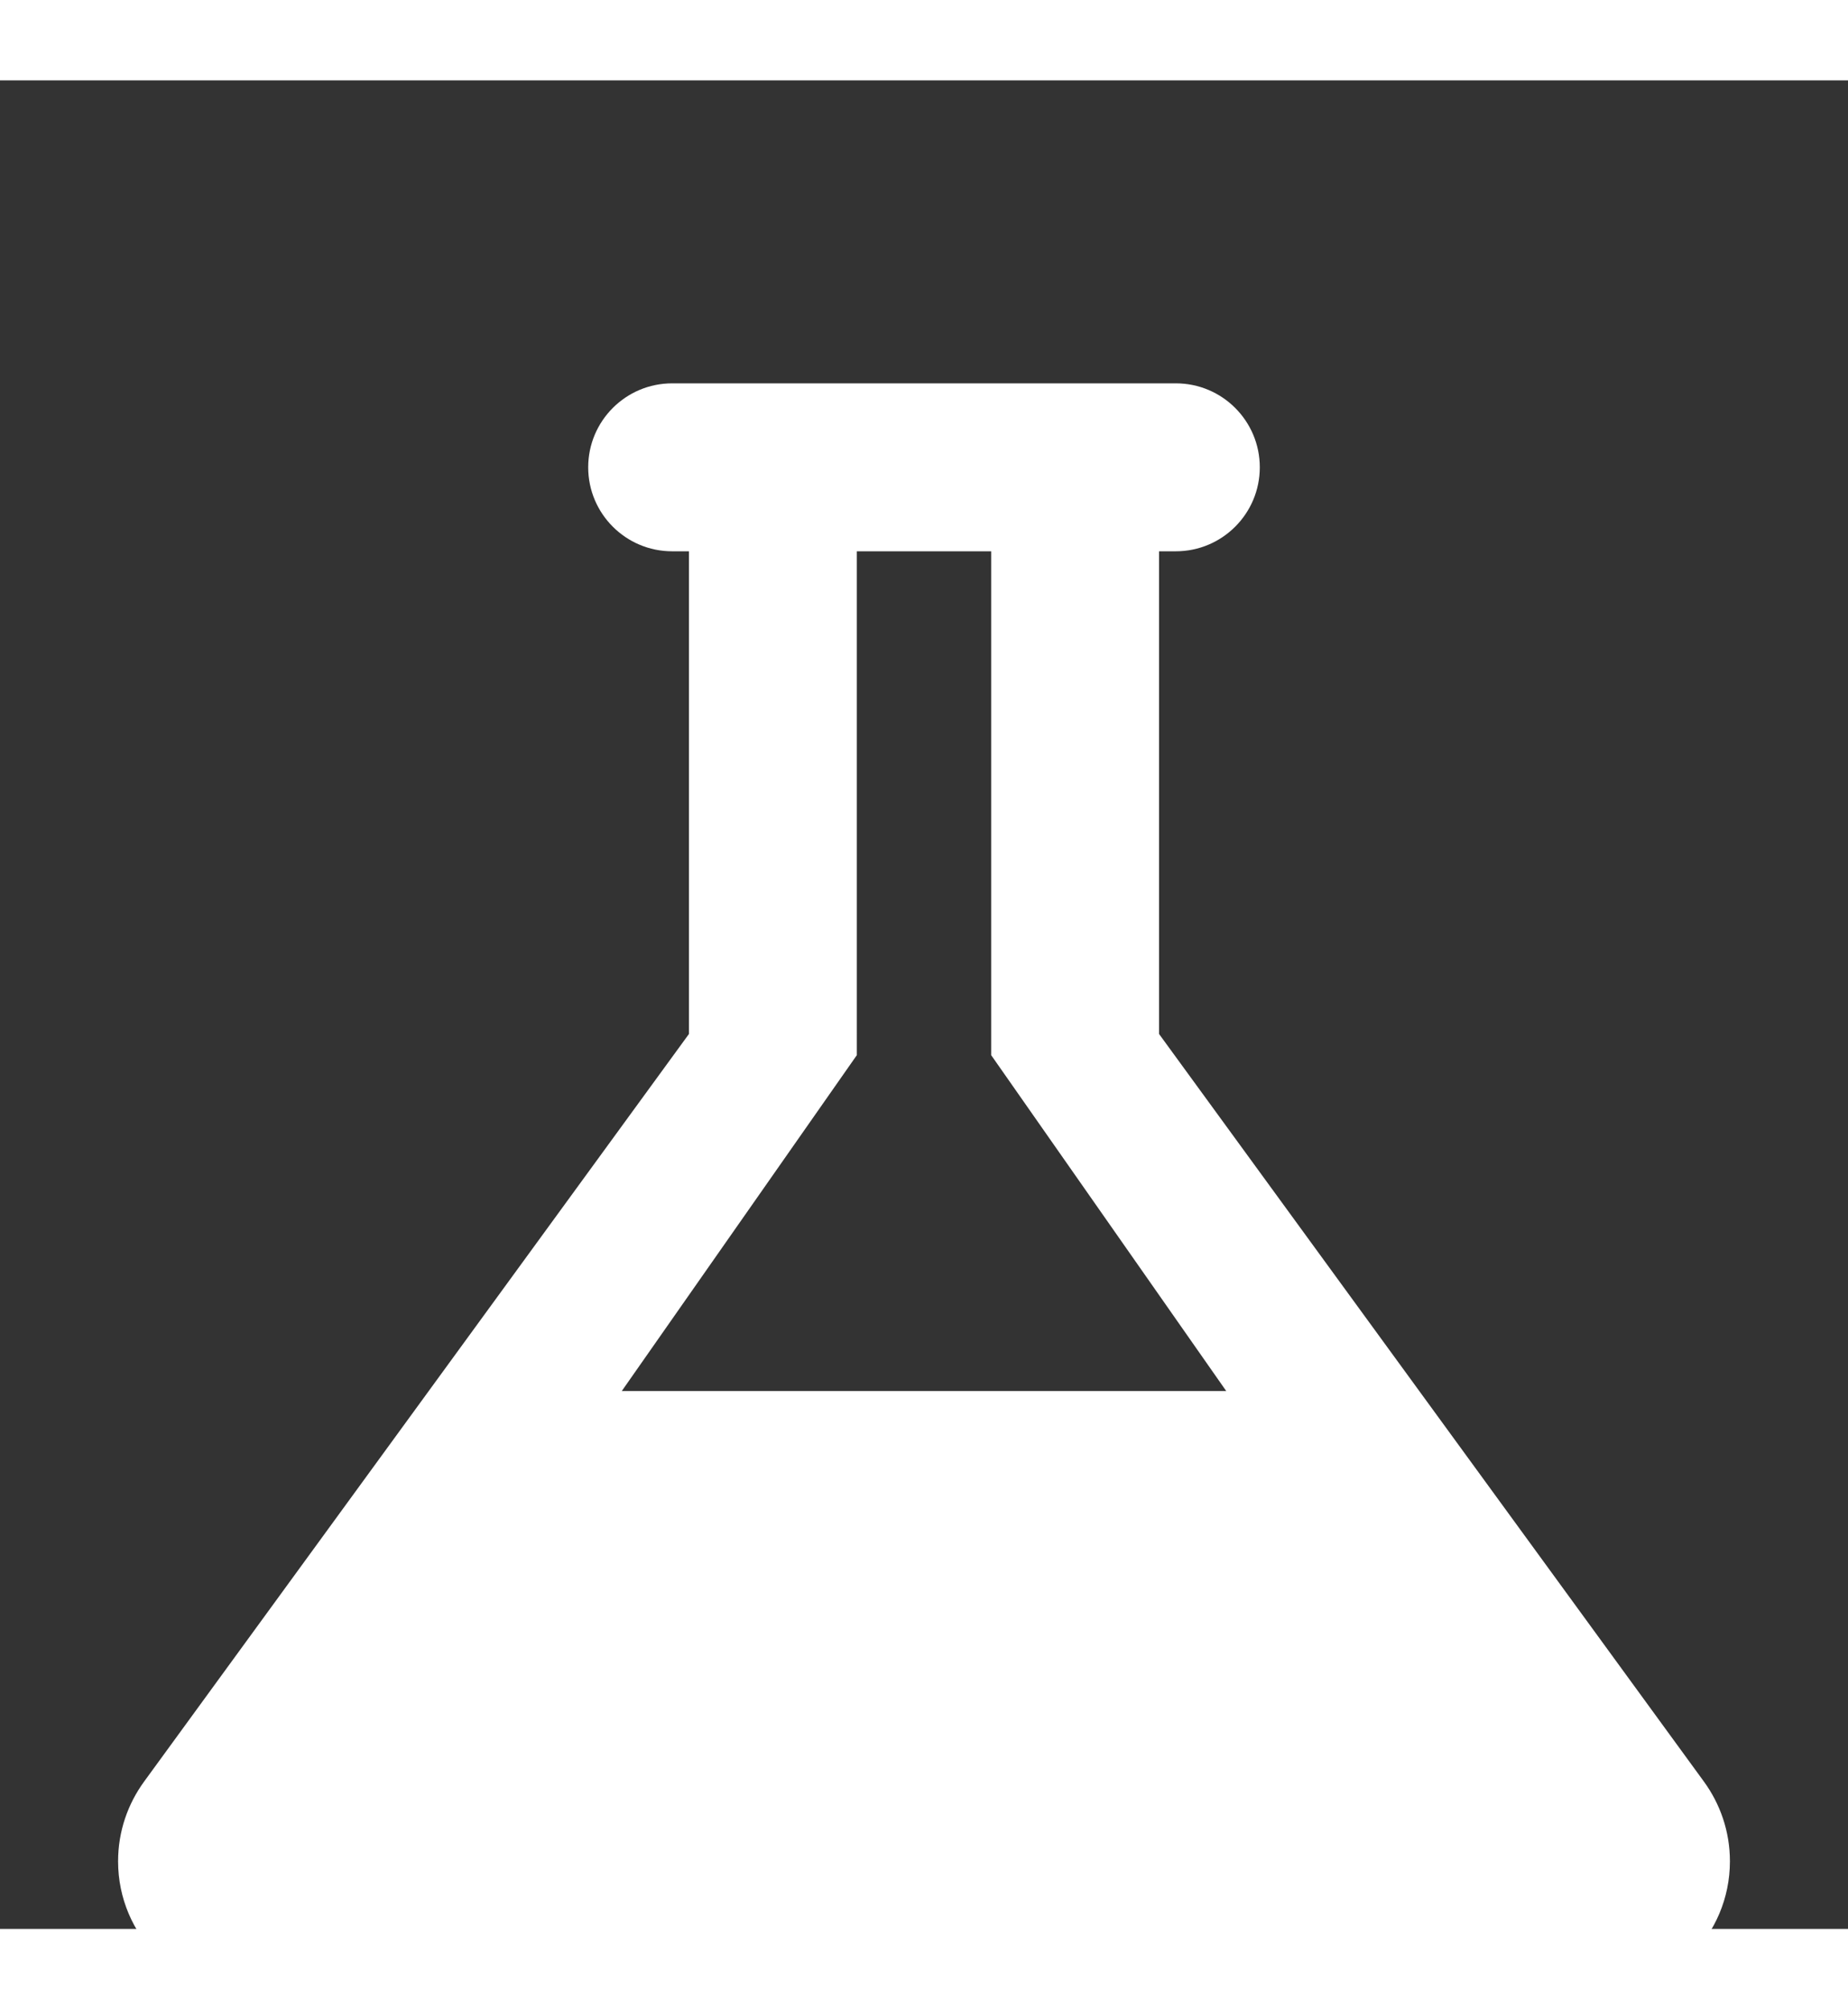 <?xml version="1.0" ?><!DOCTYPE svg  PUBLIC '-//W3C//DTD SVG 1.1//EN'  'http://www.w3.org/Graphics/SVG/1.1/DTD/svg11.dtd'><svg enable-background="new 0 0 60 56" height="50px" id="Layer_1" version="1.1" viewBox="0 -50 500 500" width="46px"  xml:space="preserve" xmlns="http://www.w3.org/2000/svg" xmlns:xlink="http://www.w3.org/1999/xlink"><rect x="0" y="-50" width="500" height="500" fill="#333333" stroke="none"/><path clip-rule="evenodd" d="M186.401,207.936L39.033,410.088  c-4.449,6.087-7.083,13.538-7.083,21.623c0,20.078,16.264,36.34,36.34,36.34h363.421c20.078,0,36.34-16.262,36.34-36.34  c0-8.085-2.632-15.536-7.079-21.623L313.599,207.936V77.375h4.543c12.537,0,22.711-10.177,22.711-22.713  c0-12.536-10.174-22.713-22.711-22.713H181.858c-12.536,0-22.713,10.177-22.713,22.713c0,12.537,10.177,22.713,22.713,22.713h4.543  V207.936z M231.83,77.375h36.342v136.282l63.6,90.855H168.231l63.599-90.855V77.375z" fill="#ffffff" fill-rule="evenodd"/></svg>
